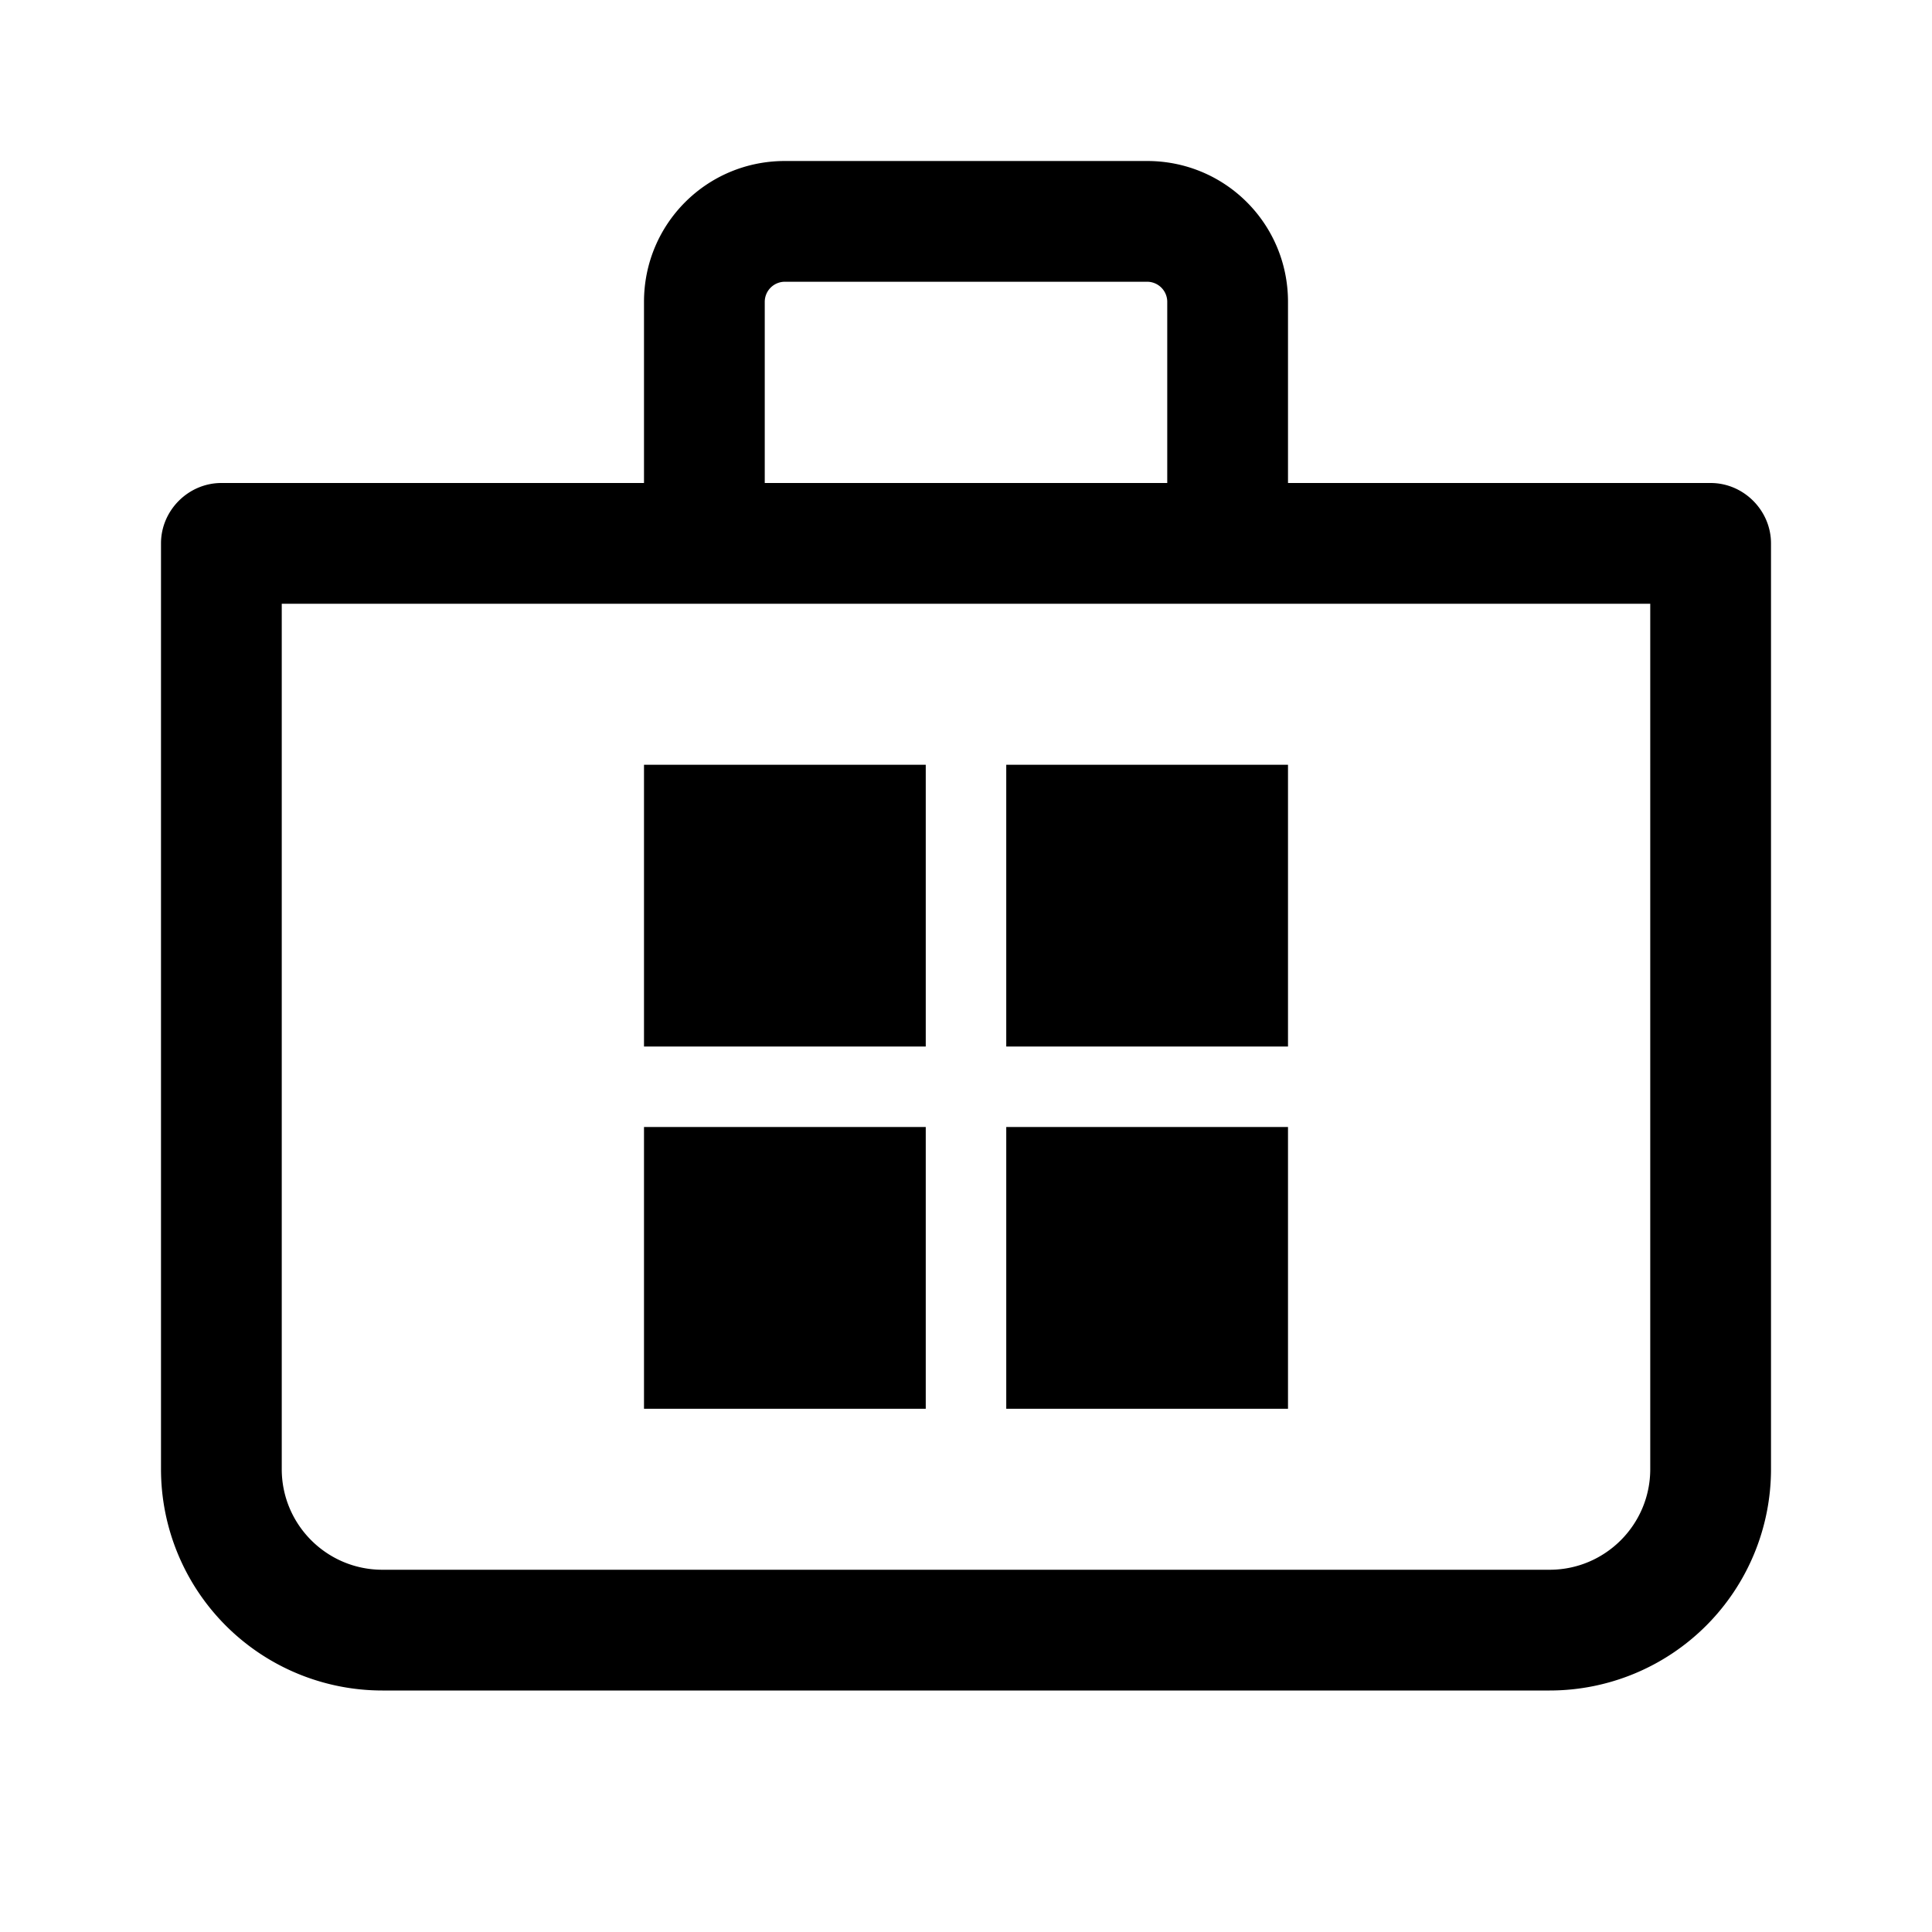 <svg width="24" height="24" viewBox="0 0 24 24" xmlns="http://www.w3.org/2000/svg"><path d="M11.5 9.5V13H8V9.5h3.5zm0 8V14H8v3.5h3.5zm4.5-8V13h-3.5V9.5H16zm0 8V14h-3.5v3.5H16zM8 6V3.75C8 2.78 8.78 2 9.75 2h4.5c.97 0 1.75.78 1.75 1.75V6h5.25c.41 0 .75.34.75.75v11.5A2.75 2.75 0 0119.25 21H4.75A2.75 2.75 0 012 18.25V6.75c0-.41.34-.75.75-.75H8zm1.5-2.25V6h5V3.75a.25.25 0 00-.25-.25h-4.5a.25.25 0 00-.25.25zm-6 14.5c0 .69.56 1.25 1.25 1.25h14.5c.69 0 1.25-.56 1.25-1.25V7.5h-17v10.75z"/></svg>